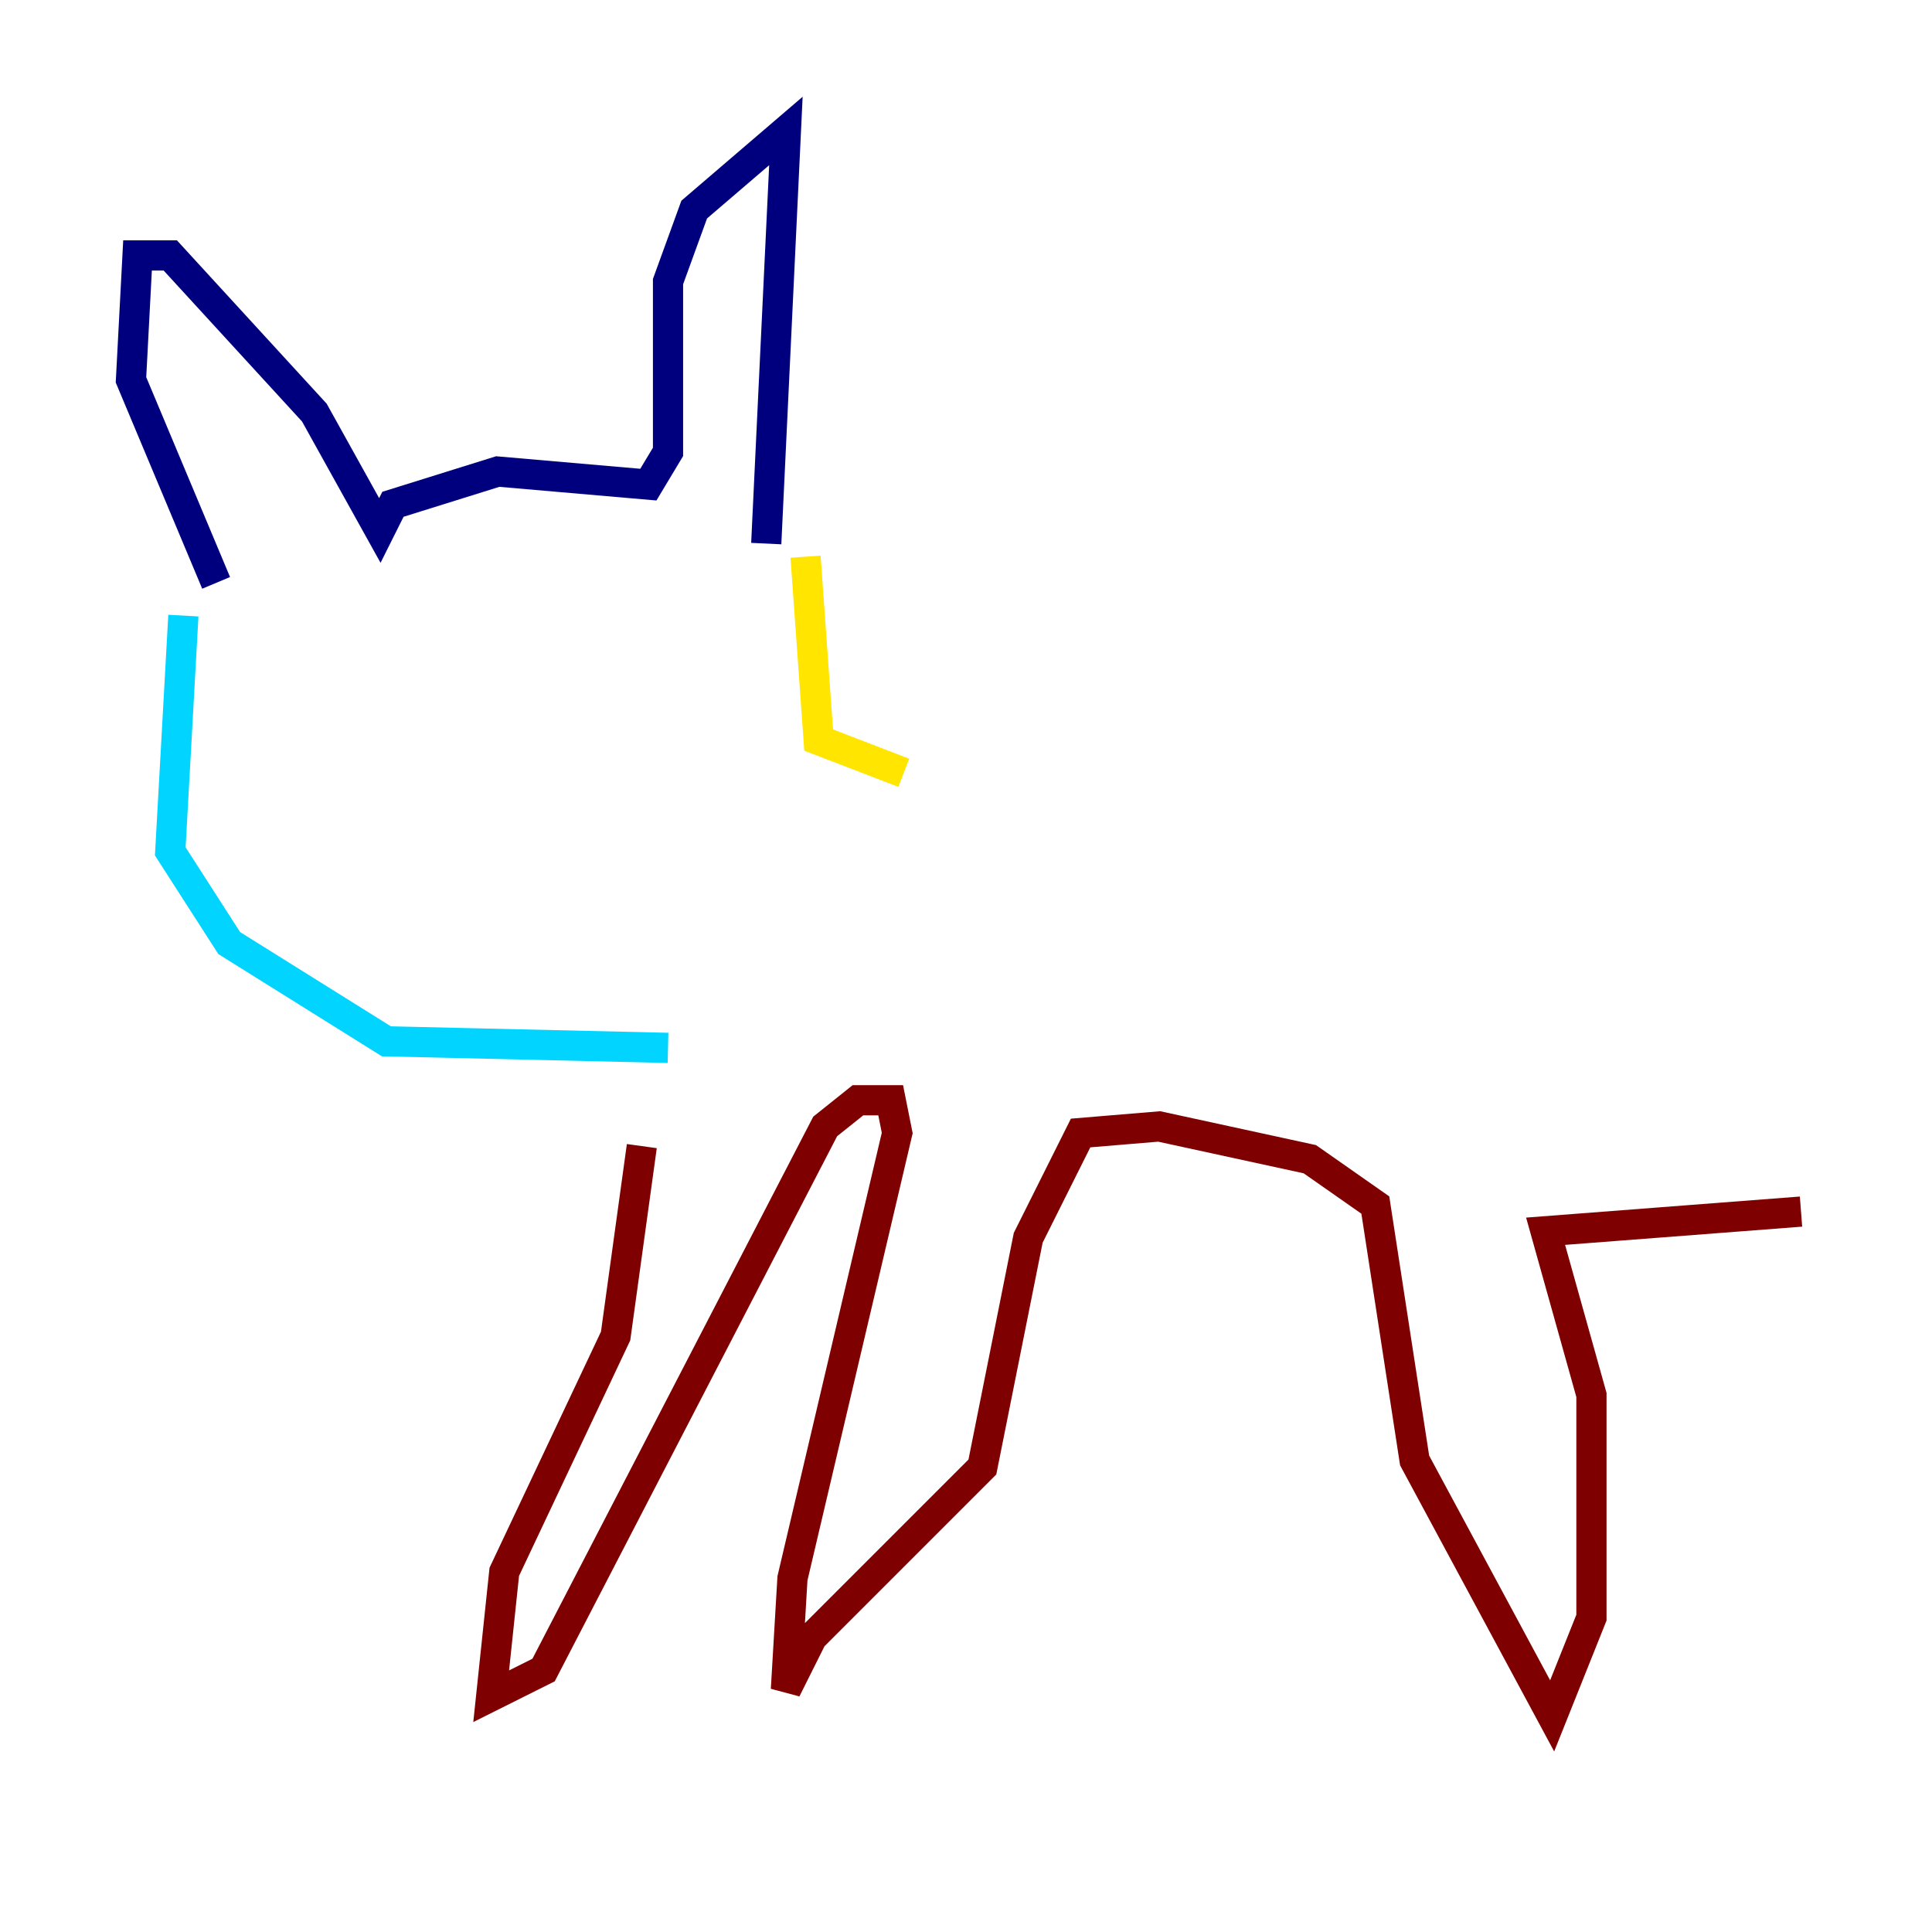 <?xml version="1.0" encoding="utf-8" ?>
<svg baseProfile="tiny" height="128" version="1.2" viewBox="0,0,128,128" width="128" xmlns="http://www.w3.org/2000/svg" xmlns:ev="http://www.w3.org/2001/xml-events" xmlns:xlink="http://www.w3.org/1999/xlink"><defs /><polyline fill="none" points="14.319,38.617 8.678,25.166 9.112,16.922 11.281,16.922 20.827,27.336 25.166,35.146 26.034,33.41 32.976,31.241 42.956,32.108 44.258,29.939 44.258,18.658 45.993,13.885 52.068,8.678 50.766,36.014" stroke="#00007f" stroke-width="2" /><polyline fill="none" points="12.149,40.786 11.281,56.407 15.186,62.481 25.6,68.99 44.258,69.424" stroke="#00d4ff" stroke-width="2" /><polyline fill="none" points="53.37,36.881 54.237,49.031 59.878,51.2" stroke="#ffe500" stroke-width="2" /><polyline fill="none" points="42.522,75.932 40.786,88.515 33.41,104.136 32.542,112.38 36.014,110.644 54.671,74.63 56.841,72.895 59.01,72.895 59.444,75.064 52.502,104.57 52.068,111.946 53.803,108.475 65.085,97.193 68.122,82.007 71.593,75.064 76.8,74.63 86.78,76.8 91.119,79.837 93.722,96.759 102.834,113.681 105.437,107.173 105.437,92.42 102.4,81.573 119.322,80.271" stroke="#7f0000" stroke-width="2" /></svg>